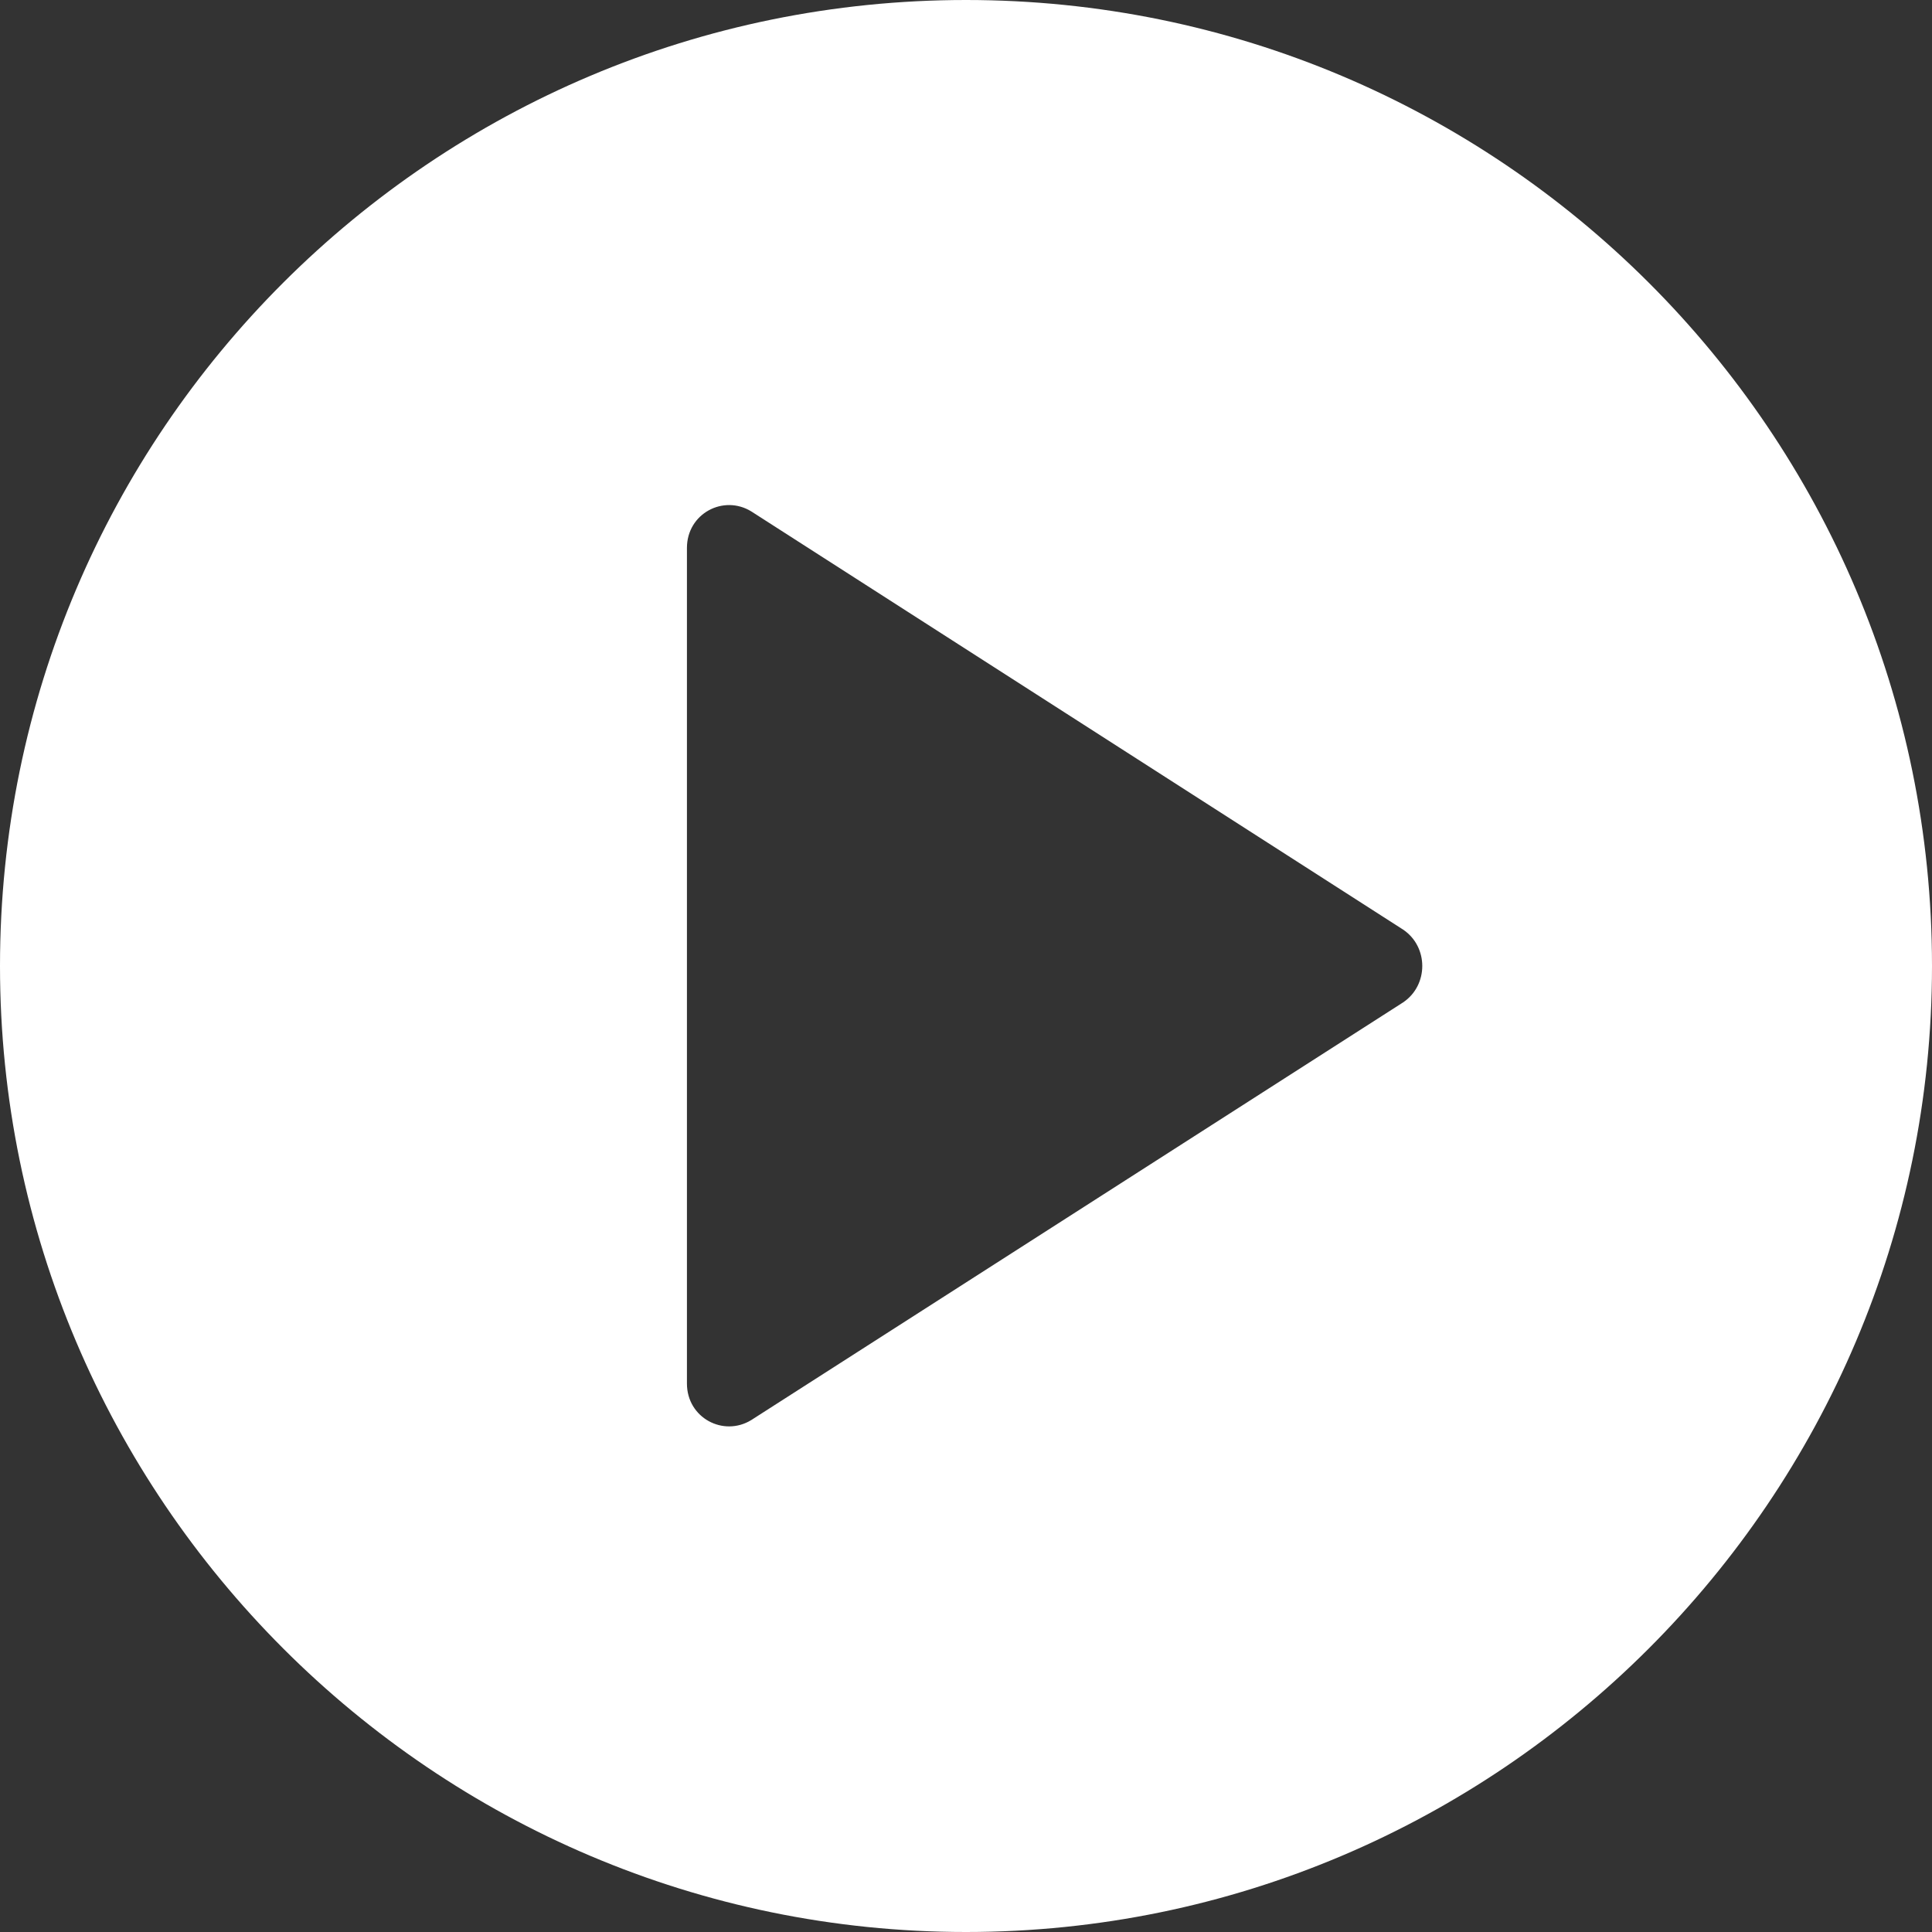 <svg width="18" height="18" viewBox="0 0 18 18" fill="none" xmlns="http://www.w3.org/2000/svg">
<rect x="0" y="0" width="18" height="18" fill="#333333" stroke="none"/>
<path d="M9 0C4.04 0 0 4.02 0 9C0 13.96 4.04 18 9 18C13.96 18 18 13.96 18 9C18 4.02 13.96 0 9 0ZM13.071 9.34L7 13.23C6.74 13.39 6.4 13.21 6.4 12.89V5.105C6.4 4.785 6.74 4.605 7 4.765L13.071 8.66C13.311 8.82 13.311 9.18 13.071 9.34Z" fill="white"/>
</svg>
